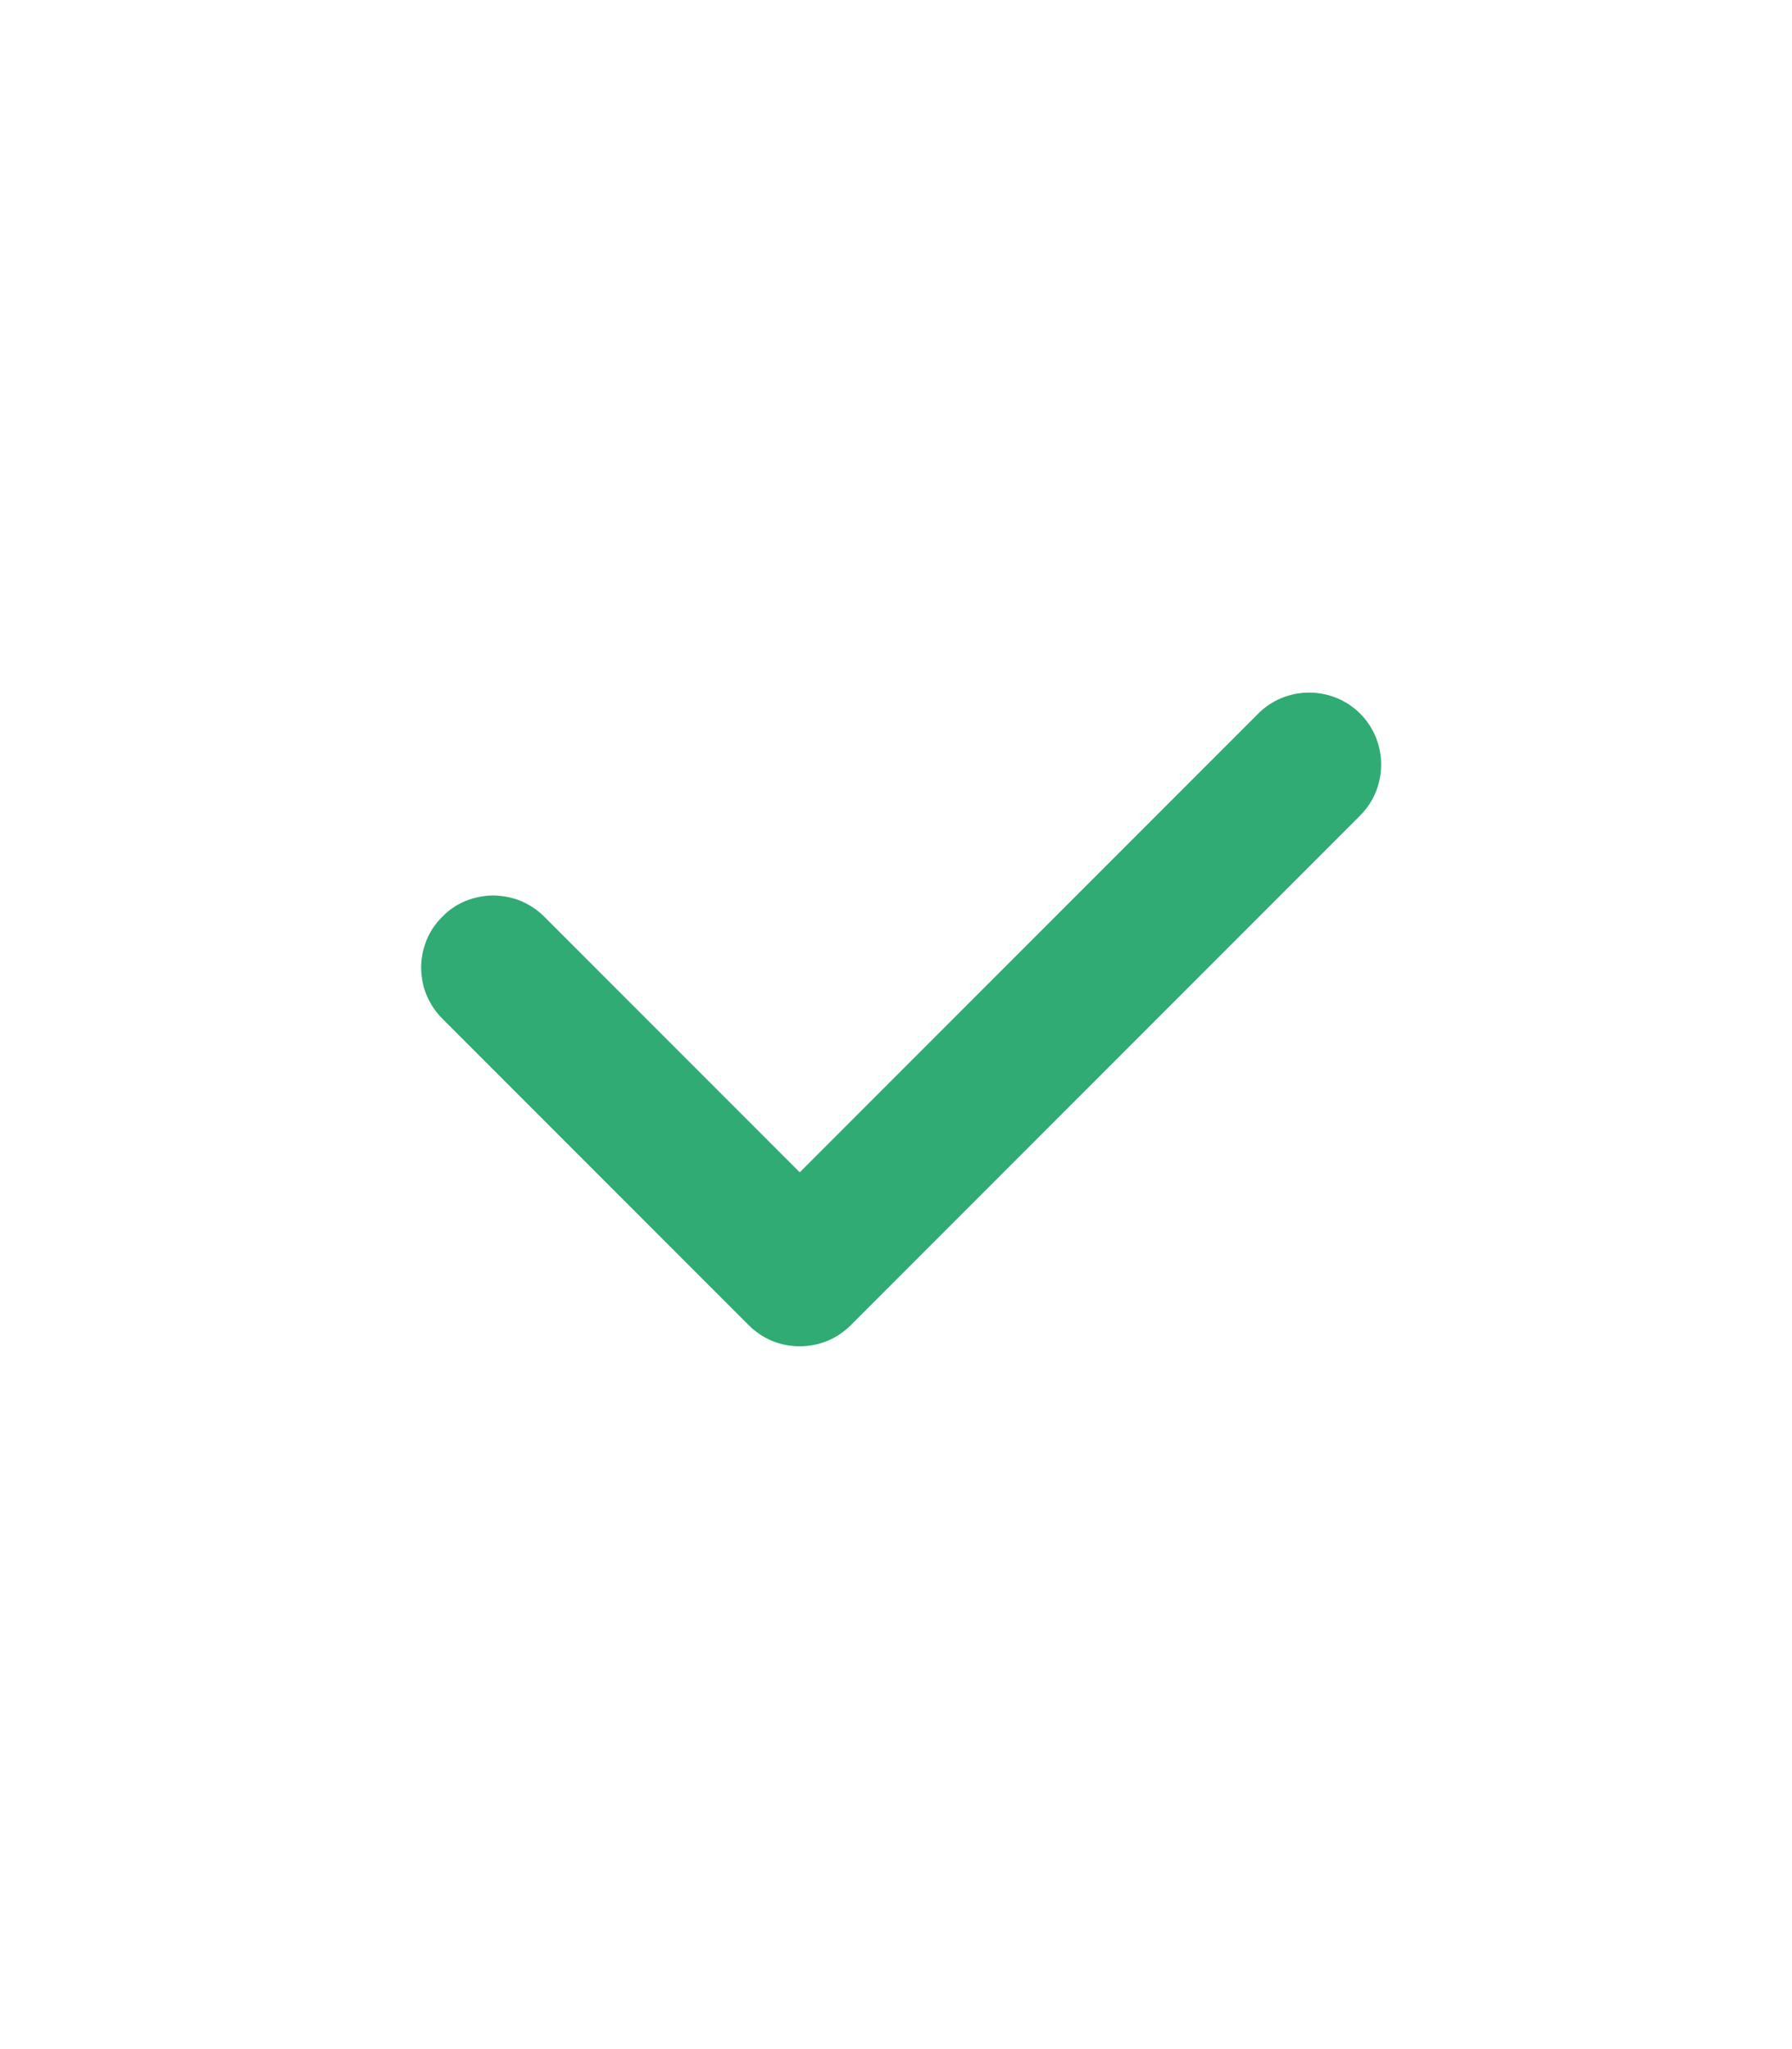 <svg width="7" height="8" viewBox="0 0 7 8" fill="none" xmlns="http://www.w3.org/2000/svg">
<path d="M3.124 5.256C3.087 5.256 3.05 5.249 3.016 5.235C2.982 5.221 2.951 5.2 2.925 5.174L1.731 3.98C1.704 3.954 1.683 3.923 1.668 3.889C1.653 3.855 1.646 3.818 1.645 3.78C1.645 3.743 1.652 3.706 1.666 3.671C1.68 3.637 1.701 3.605 1.728 3.579C1.754 3.552 1.785 3.531 1.82 3.517C1.855 3.503 1.892 3.496 1.929 3.496C1.966 3.497 2.003 3.504 2.038 3.519C2.072 3.534 2.103 3.555 2.129 3.582L3.124 4.577L4.915 2.786C4.968 2.733 5.039 2.704 5.114 2.704C5.188 2.704 5.26 2.733 5.313 2.786C5.366 2.839 5.395 2.91 5.395 2.985C5.395 3.06 5.366 3.131 5.313 3.184L3.323 5.174C3.297 5.2 3.266 5.221 3.232 5.235C3.197 5.249 3.161 5.256 3.124 5.256V5.256Z" fill="#2FAB73"/>
</svg>
